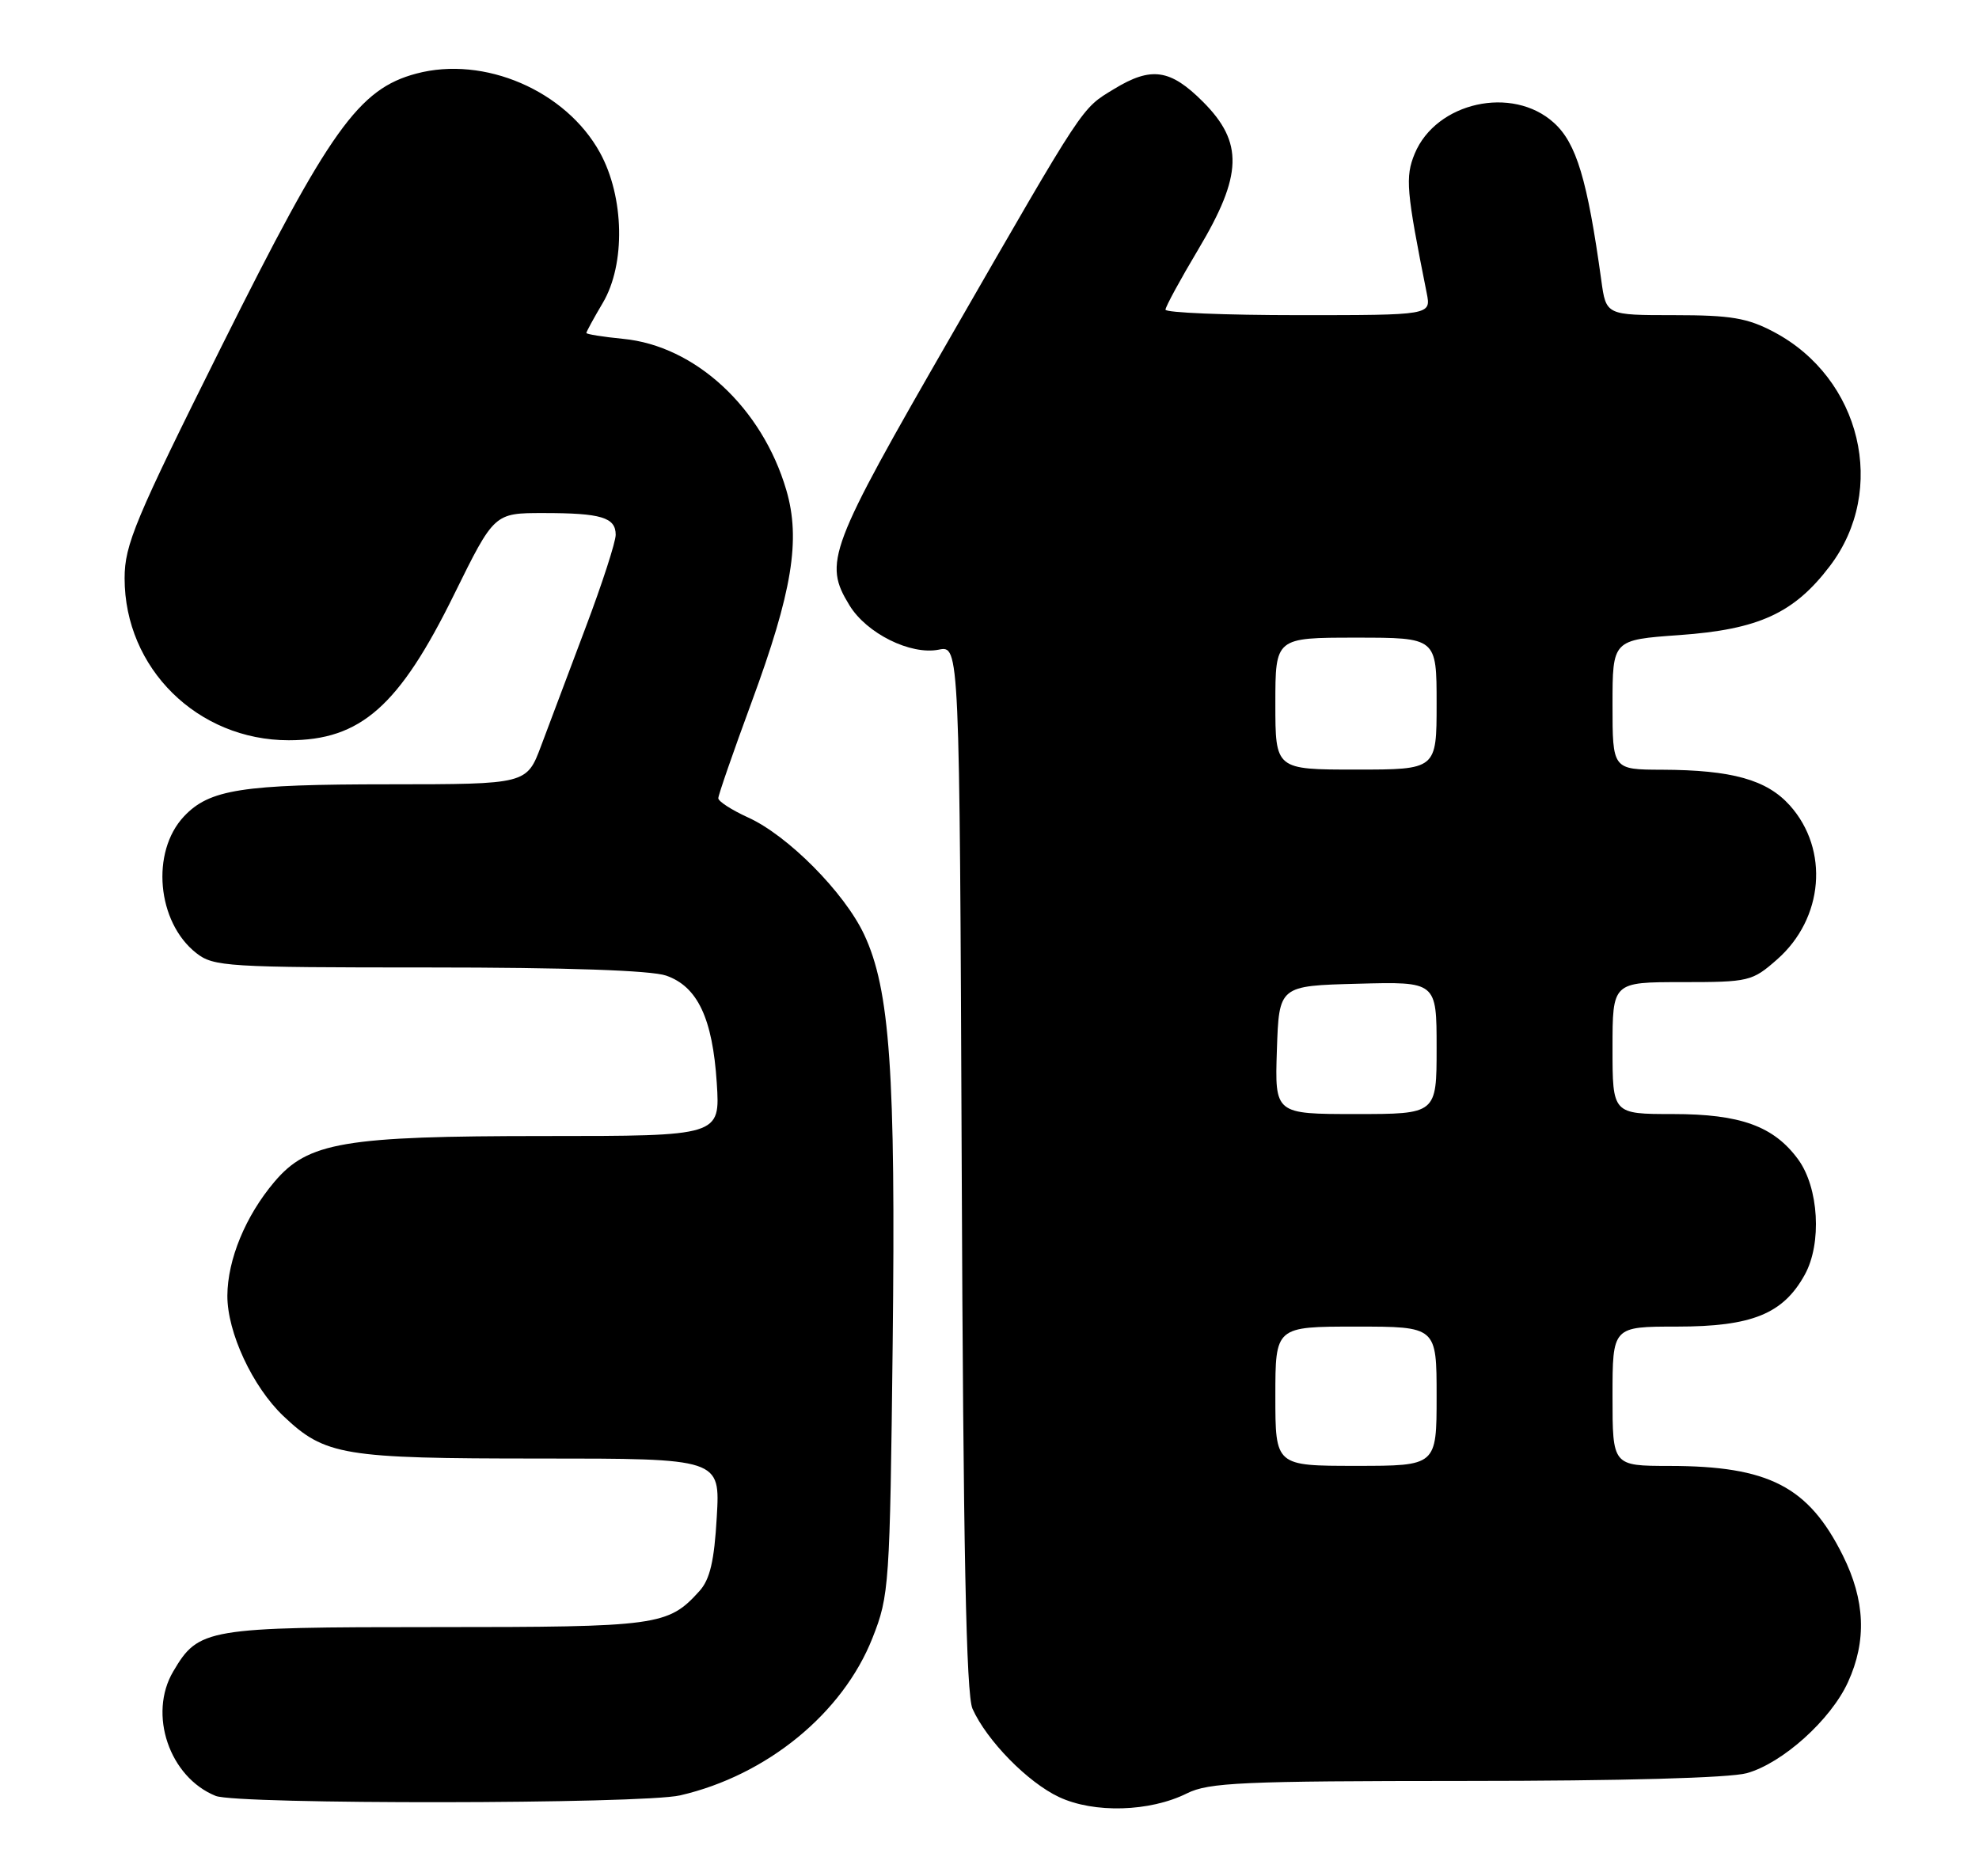 <?xml version="1.0" encoding="UTF-8" standalone="no"?>
<!DOCTYPE svg PUBLIC "-//W3C//DTD SVG 1.1//EN" "http://www.w3.org/Graphics/SVG/1.1/DTD/svg11.dtd" >
<svg xmlns="http://www.w3.org/2000/svg" xmlns:xlink="http://www.w3.org/1999/xlink" version="1.1" viewBox="0 0 270 256">
 <g >
 <path fill="currentColor"
d=" M 161.93 244.69 C 164.90 243.20 169.46 243.00 199.90 242.99 C 221.21 242.99 235.97 242.58 238.32 241.93 C 243.20 240.57 249.79 234.64 252.13 229.50 C 254.70 223.87 254.47 218.34 251.42 212.22 C 246.73 202.81 241.31 200.02 227.75 200.01 C 220.00 200.00 220.00 200.00 220.00 190.50 C 220.00 181.00 220.00 181.00 228.77 181.00 C 239.02 181.00 243.28 179.27 246.23 173.92 C 248.59 169.65 248.15 162.04 245.32 158.18 C 242.00 153.65 237.45 152.00 228.25 152.00 C 220.00 152.00 220.00 152.00 220.00 143.00 C 220.00 134.00 220.00 134.00 229.47 134.00 C 238.62 134.00 239.05 133.90 242.45 130.91 C 248.81 125.32 249.59 115.93 244.20 109.90 C 241.04 106.38 236.31 105.06 226.75 105.02 C 220.00 105.00 220.00 105.00 220.00 96.15 C 220.00 87.30 220.00 87.30 229.13 86.65 C 239.93 85.88 244.75 83.68 249.64 77.25 C 257.57 66.84 253.93 51.59 242.01 45.29 C 238.40 43.38 236.15 43.00 228.40 43.00 C 219.12 43.00 219.12 43.00 218.47 38.25 C 216.57 24.51 215.07 19.52 212.00 16.75 C 206.34 11.62 195.93 13.93 193.01 20.97 C 191.70 24.15 191.86 26.04 194.65 39.99 C 195.25 43.00 195.25 43.00 177.12 43.00 C 167.16 43.00 159.01 42.66 159.01 42.25 C 159.02 41.84 161.04 38.12 163.50 34.00 C 169.53 23.89 169.67 19.44 164.12 13.88 C 159.66 9.42 157.07 9.05 152.00 12.14 C 147.49 14.89 148.16 13.87 129.75 45.85 C 113.01 74.92 112.32 76.74 115.89 82.58 C 118.23 86.43 124.23 89.40 128.07 88.64 C 130.91 88.07 130.91 88.07 131.21 159.28 C 131.42 211.39 131.82 231.21 132.68 233.14 C 134.63 237.49 140.22 243.19 144.49 245.19 C 149.27 247.43 156.87 247.21 161.93 244.69 Z  M 92.79 244.96 C 104.63 242.23 114.99 233.75 119.04 223.47 C 121.32 217.70 121.41 216.37 121.79 183.35 C 122.21 146.35 121.42 134.99 117.89 127.49 C 115.19 121.75 107.47 113.97 102.03 111.52 C 99.82 110.51 98.00 109.34 98.00 108.91 C 98.00 108.48 100.04 102.59 102.54 95.81 C 108.09 80.76 109.26 73.62 107.28 66.87 C 103.99 55.64 94.85 47.17 84.99 46.23 C 82.25 45.96 80.00 45.60 80.00 45.43 C 80.00 45.26 81.01 43.40 82.25 41.31 C 85.36 36.04 85.18 26.88 81.85 20.82 C 77.20 12.37 66.06 7.57 56.80 10.04 C 48.94 12.13 44.98 17.68 30.25 47.21 C 18.43 70.91 17.00 74.32 17.00 78.90 C 17.00 91.18 26.95 101.00 39.40 101.00 C 49.20 101.00 54.45 96.37 61.96 81.10 C 67.43 70.00 67.43 70.00 74.13 70.00 C 82.03 70.00 84.00 70.59 84.00 72.97 C 84.00 73.94 82.16 79.63 79.90 85.61 C 77.65 91.60 74.92 98.86 73.83 101.75 C 71.86 107.00 71.86 107.00 53.18 107.01 C 32.98 107.01 28.57 107.70 25.09 111.40 C 20.55 116.24 21.41 125.82 26.77 130.03 C 29.13 131.89 30.95 132.00 58.49 132.00 C 77.29 132.00 88.83 132.40 90.88 133.11 C 95.17 134.60 97.22 138.94 97.79 147.75 C 98.26 155.00 98.26 155.00 74.31 155.00 C 46.90 155.00 42.01 155.83 37.42 161.27 C 33.49 165.92 31.05 171.85 31.02 176.78 C 31.00 181.78 34.46 189.21 38.66 193.20 C 44.35 198.60 46.76 199.00 73.60 199.00 C 98.26 199.00 98.26 199.00 97.79 206.99 C 97.45 212.99 96.86 215.50 95.42 217.09 C 91.14 221.82 89.81 222.00 59.45 222.00 C 28.09 222.00 27.11 222.17 23.64 228.04 C 20.18 233.88 23.11 242.48 29.42 245.03 C 32.36 246.22 87.60 246.16 92.79 244.96 Z  M 174.00 190.50 C 174.00 181.00 174.00 181.00 185.00 181.00 C 196.00 181.00 196.00 181.00 196.00 190.50 C 196.00 200.00 196.00 200.00 185.00 200.00 C 174.00 200.00 174.00 200.00 174.00 190.50 Z  M 174.21 143.25 C 174.50 134.50 174.50 134.50 185.25 134.22 C 196.00 133.93 196.00 133.93 196.00 142.97 C 196.00 152.00 196.00 152.00 184.96 152.00 C 173.92 152.00 173.92 152.00 174.21 143.25 Z  M 174.00 96.00 C 174.00 87.00 174.00 87.00 185.00 87.00 C 196.00 87.00 196.00 87.00 196.00 96.00 C 196.00 105.00 196.00 105.00 185.00 105.00 C 174.00 105.00 174.00 105.00 174.00 96.00 Z "/>
</g>
</svg>